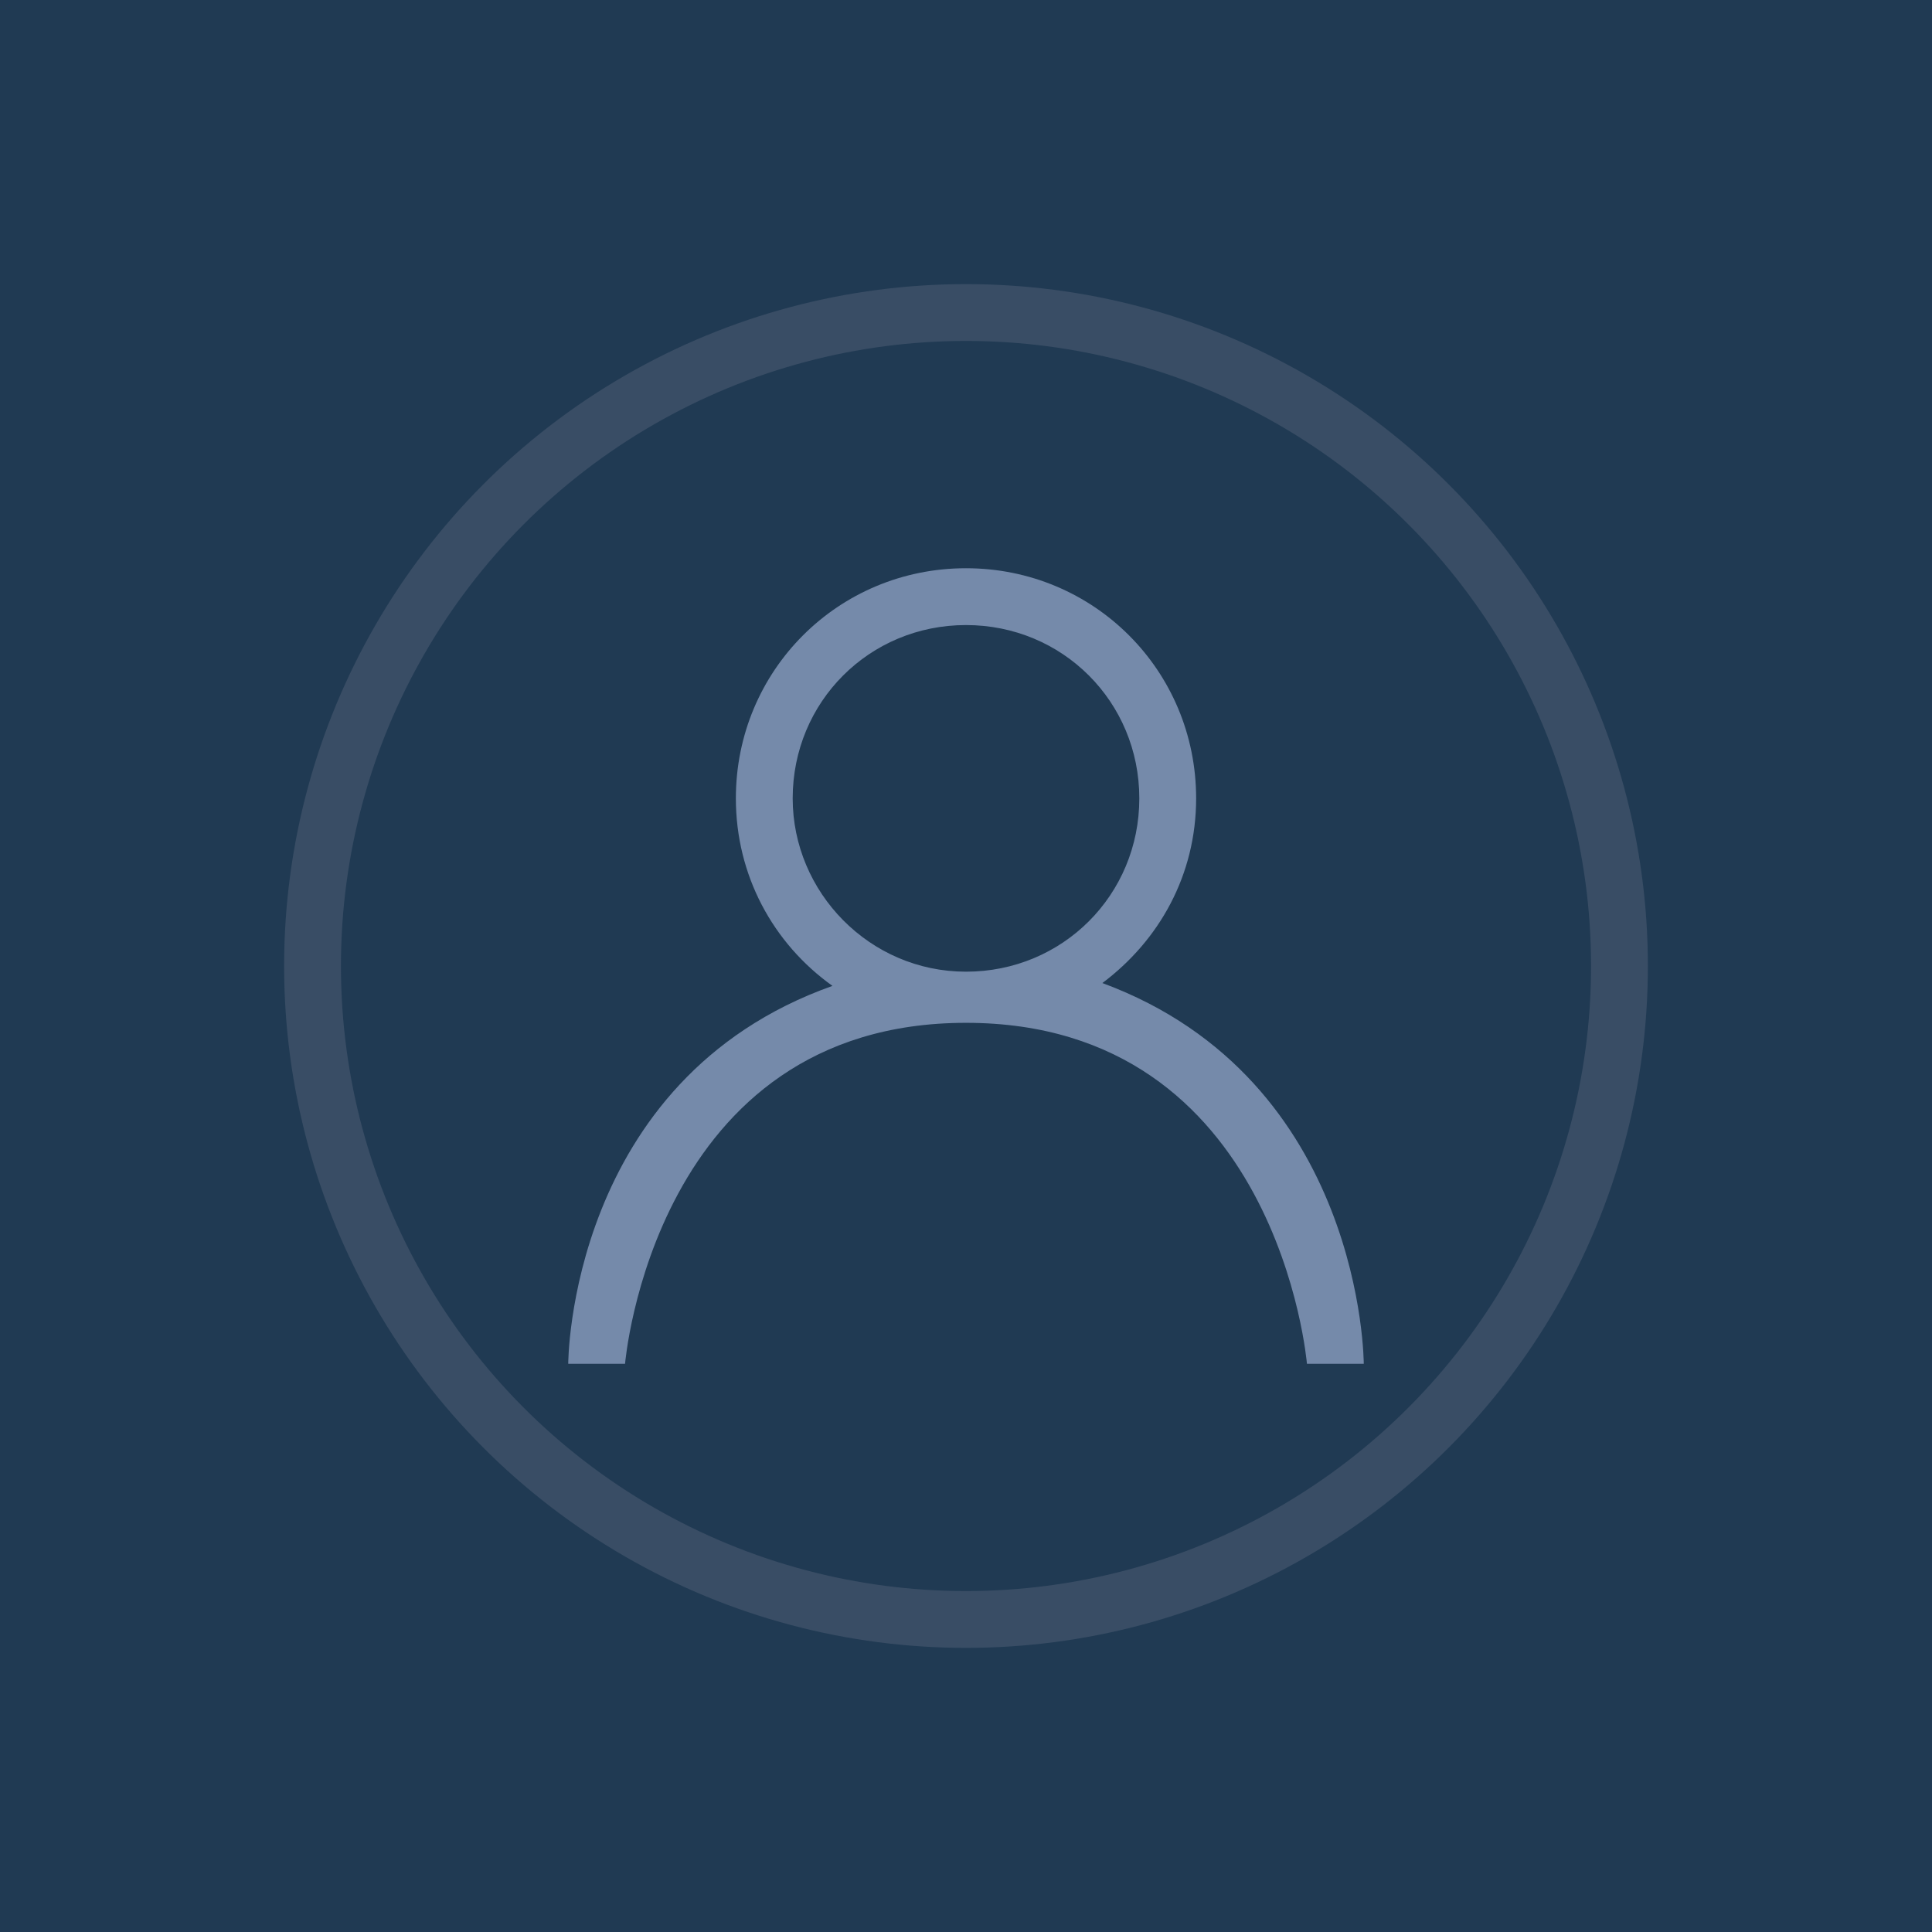<?xml version="1.0" encoding="utf-8"?>
<!-- Generator: Adobe Illustrator 24.3.0, SVG Export Plug-In . SVG Version: 6.00 Build 0)  -->
<svg version="1.1" id="图层_1" xmlns="http://www.w3.org/2000/svg" xmlns:xlink="http://www.w3.org/1999/xlink" x="0px" y="0px"
	 viewBox="0 0 68 68" style="enable-background:new 0 0 68 68;" xml:space="preserve">
<style type="text/css">
	.st0{fill:#203A53;}
	.st1{fill:none;stroke:#394D65;stroke-width:2;stroke-miterlimit:10;}
	.st2{fill:#758AAA;}
</style>
<rect x="0" class="st0" width="68" height="68"/>
<circle class="st1" cx="34" cy="34" r="23"/>
<path class="st2" d="M38.8,34.6c2-1.5,3.3-3.8,3.3-6.5c0-4.5-3.6-8.1-8.1-8.1c-4.5,0-8.1,3.6-8.1,8.1c0,2.7,1.3,5.1,3.4,6.6
	c0,0,0,0,0,0C20,38,20,48,20,48h2c0,0,1-12,12-12c11,0,12,12,12,12h2C48,48,48,38,38.8,34.6C38.8,34.6,38.8,34.6,38.8,34.6
	L38.8,34.6z M27.9,28.1c0-3.4,2.7-6.1,6.1-6.1c3.4,0,6.1,2.7,6.1,6.1c0,3.4-2.7,6.1-6.1,6.1S27.9,31.4,27.9,28.1L27.9,28.1z"/>
</svg>
